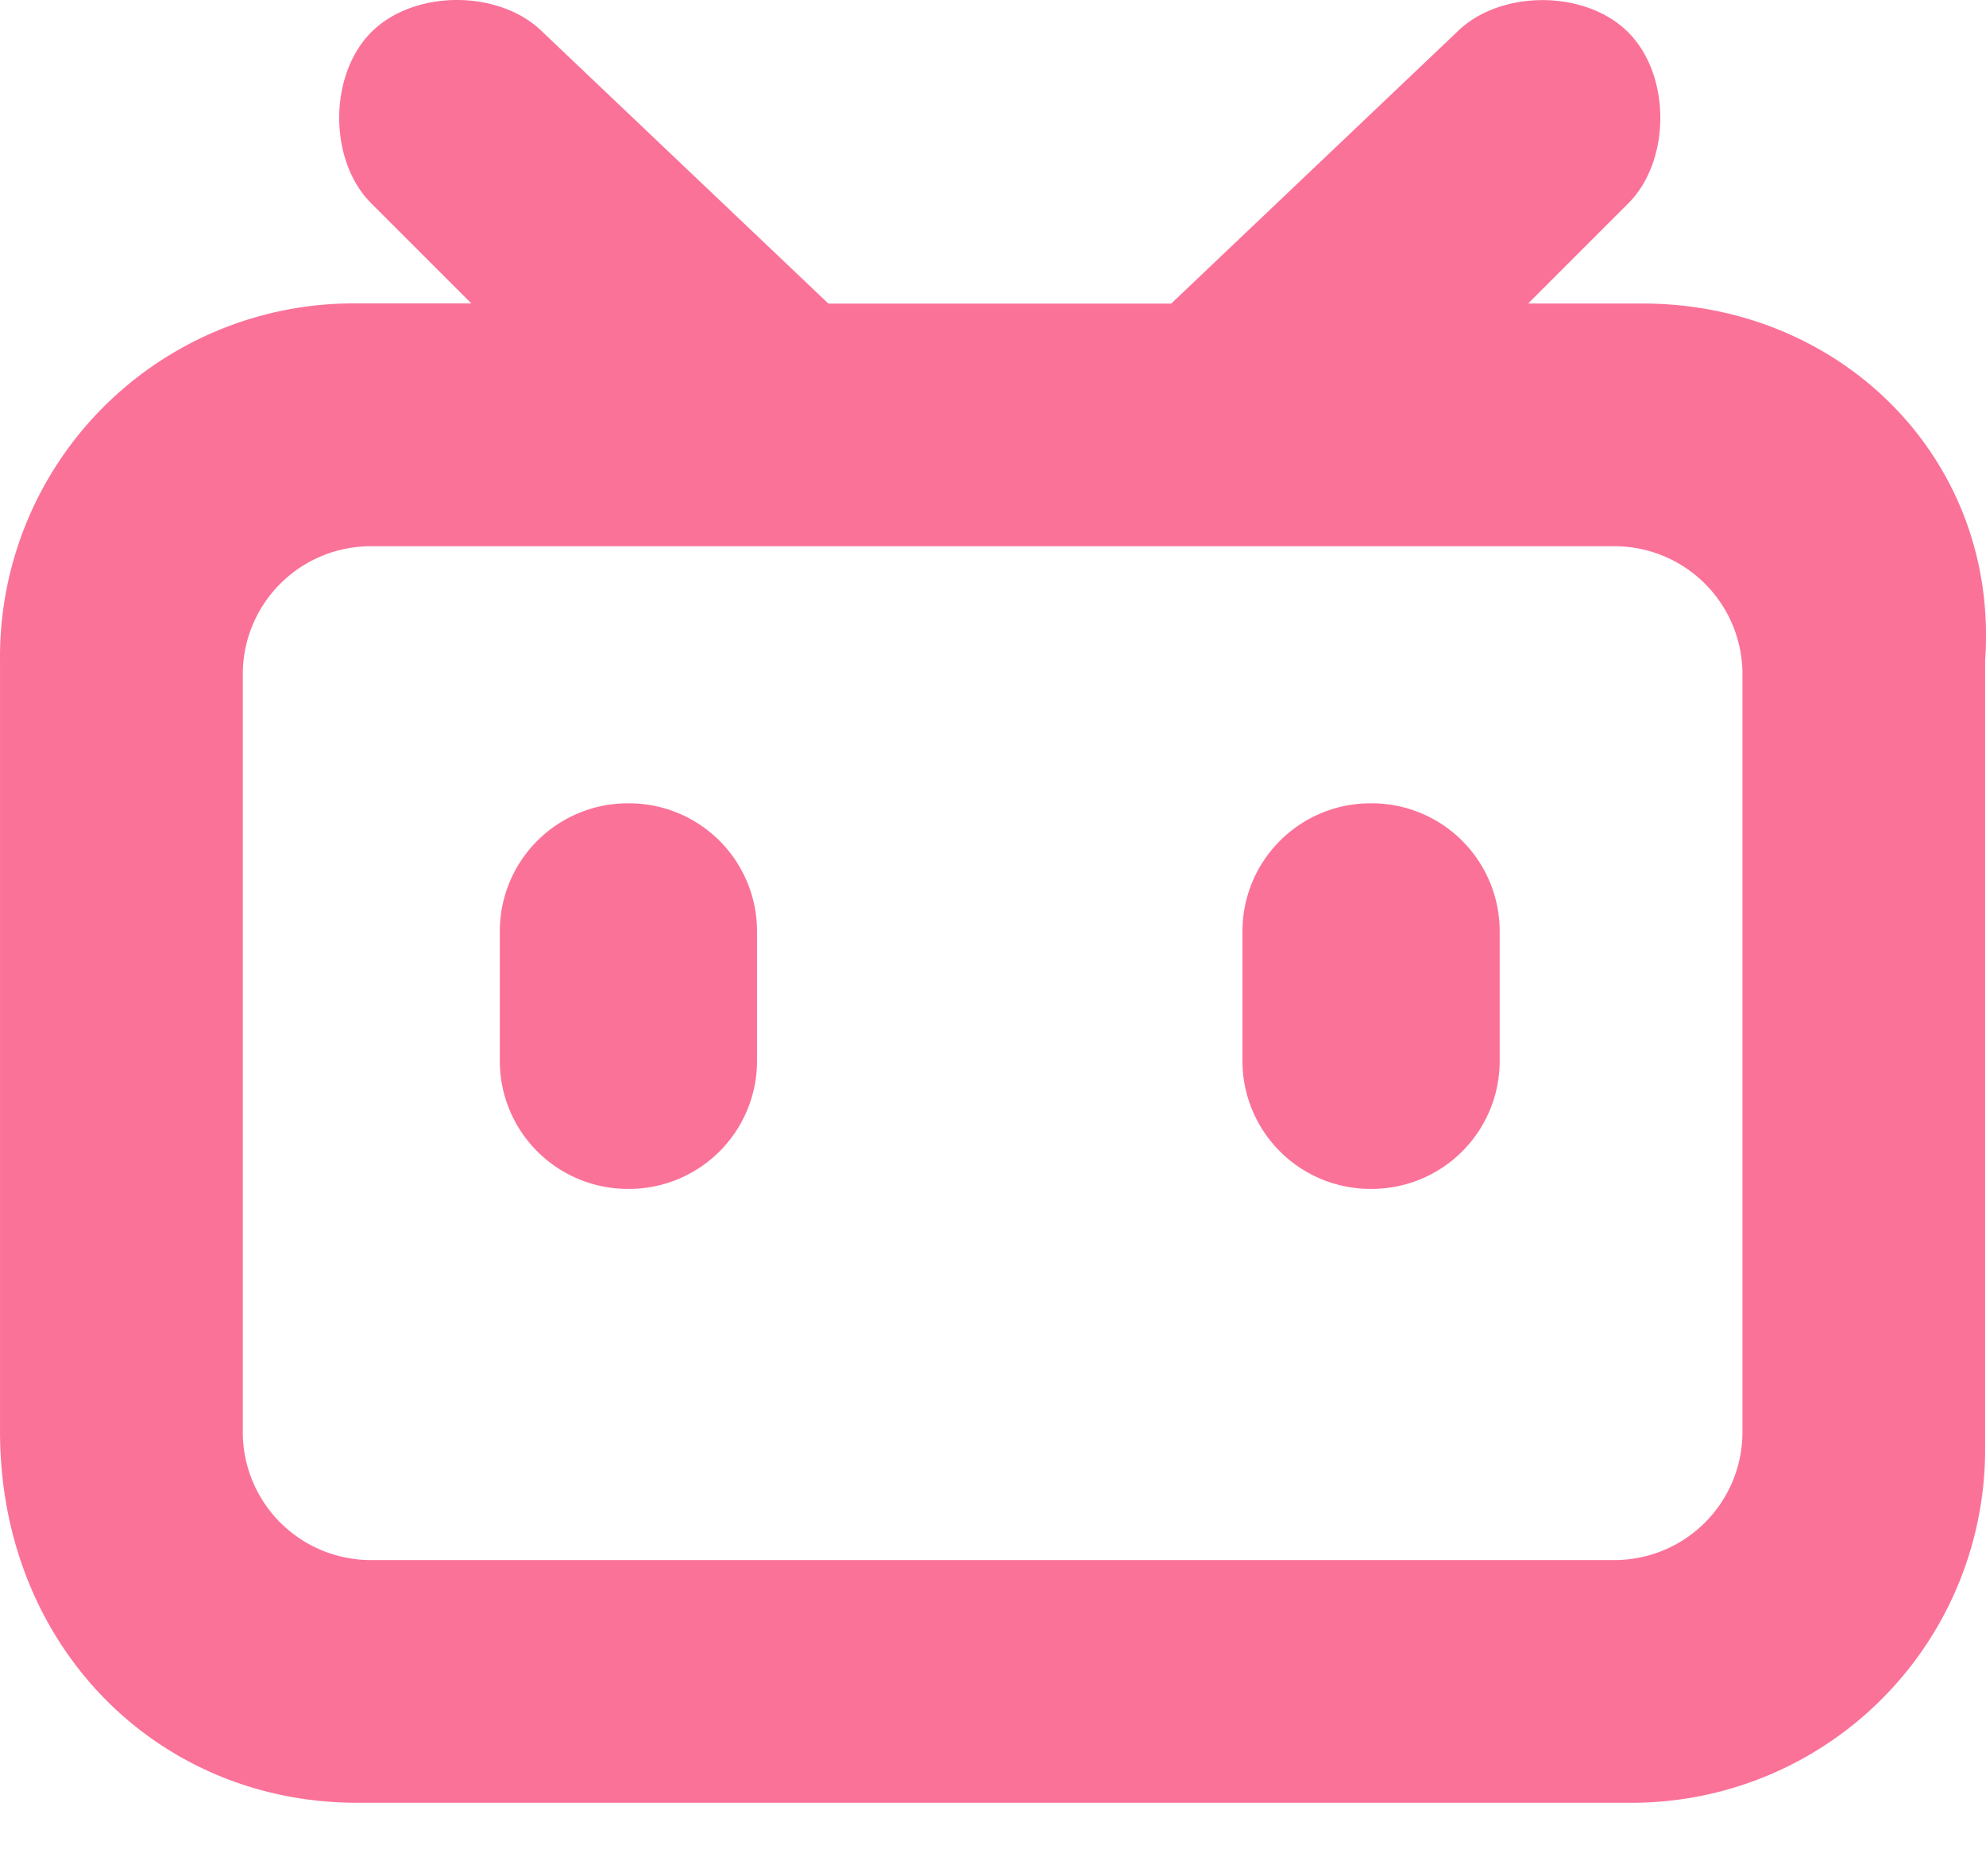 <svg class="prefix__icon" viewBox="0 0 1084 1024" xmlns="http://www.w3.org/2000/svg" width="211.719" height="200"><defs><style/></defs><path d="M896.438 165.698h-62.34l54.57-54.57c23.43-23.37 23.43-70.17 0-93.54-23.37-23.37-70.17-23.37-93.54 0l-155.88 148.17H452.17L296.23 17.528c-23.43-23.37-70.17-23.37-93.54 0-23.37 23.43-23.43 70.17 0 93.54l54.57 54.57h-62.34A192.983 192.983 0 00.01 360.607v420.899c0 116.97 85.71 202.68 194.91 202.68h693.75a192.983 192.983 0 00194.85-194.85v-428.73c7.83-109.14-77.94-194.91-187.08-194.91zm54.63 615.809a69.869 69.869 0 01-70.17 70.17h-678.27a69.869 69.869 0 01-70.109-70.17v-413.13a69.869 69.869 0 0170.17-70.17H880.9a69.869 69.869 0 0170.17 70.17v413.19zM343.03 438.547a69.869 69.869 0 00-70.23 70.17v70.17a69.869 69.869 0 0070.17 70.17 69.869 69.869 0 0070.23-70.17v-70.17a69.869 69.869 0 00-70.23-70.17zm405.36 0a69.869 69.869 0 00-70.23 70.17v70.17a69.869 69.869 0 0070.17 70.17 69.869 69.869 0 0070.23-70.17v-70.17a69.869 69.869 0 00-70.17-70.17z" fill="#fb7299"/></svg>